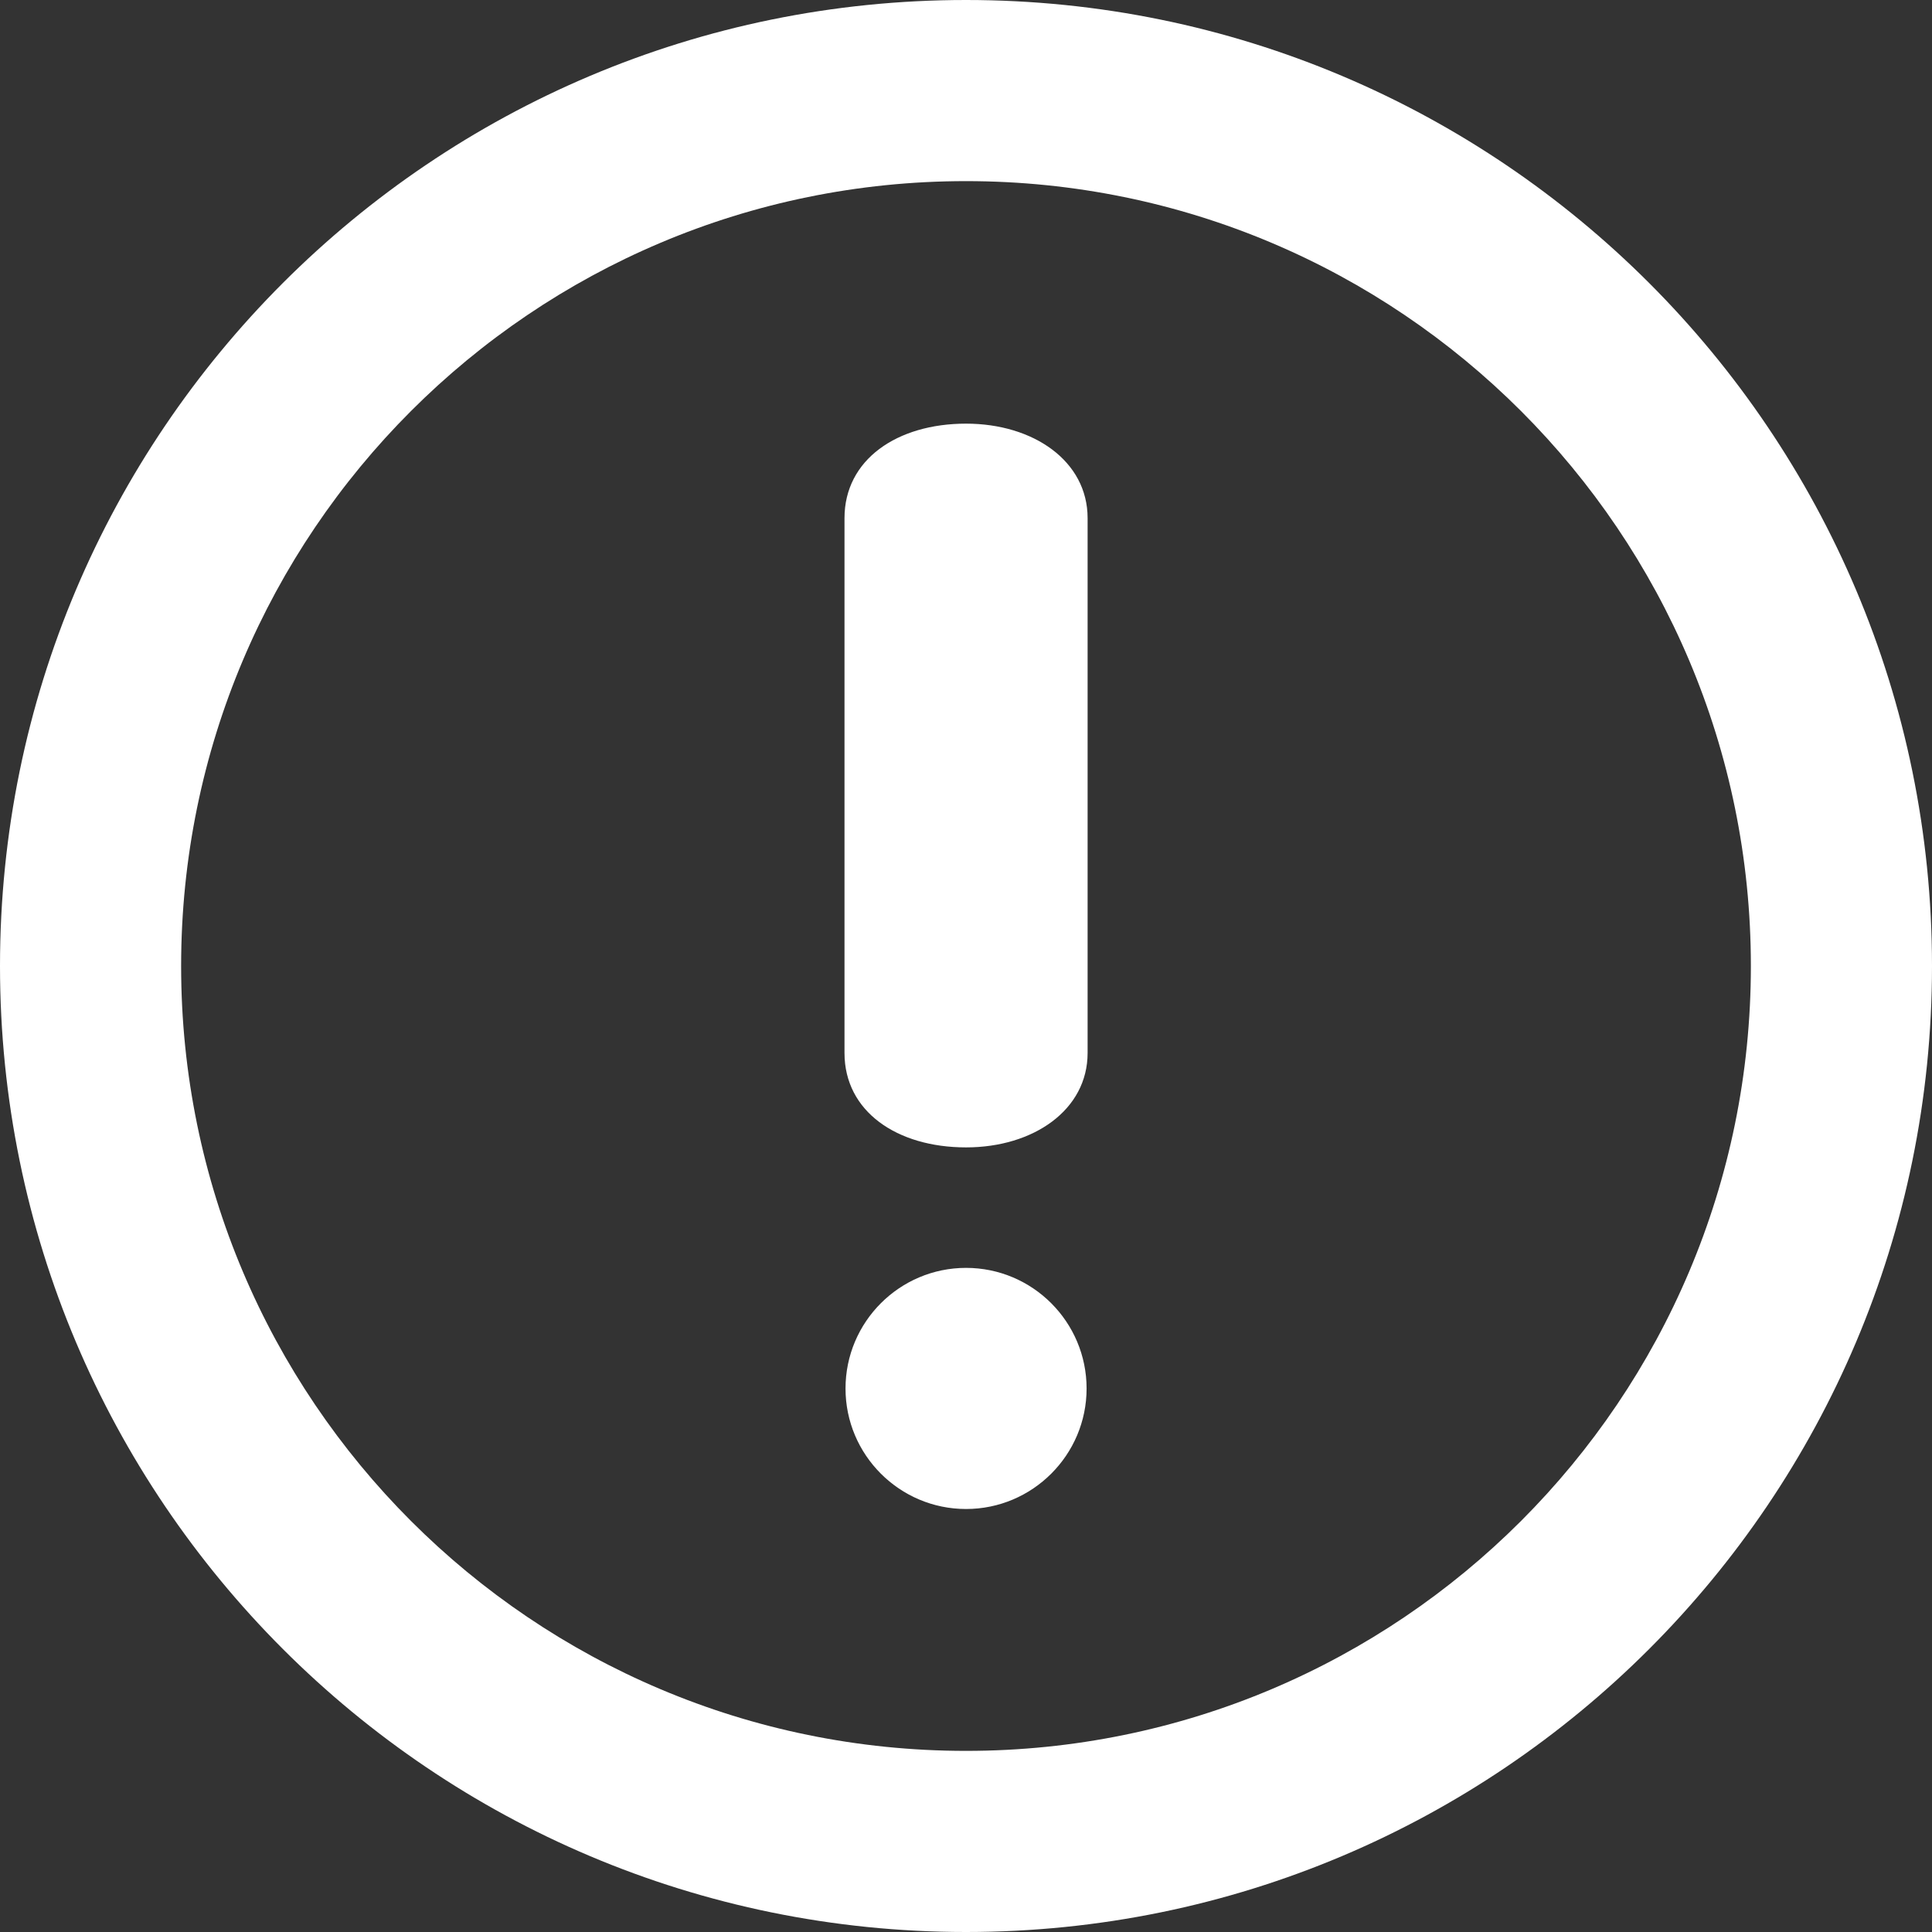<svg width="36" height="36" viewBox="0 0 36 36" fill="none" xmlns="http://www.w3.org/2000/svg">
<rect x="0" y="0" width="36" height="36" fill="#333333" stroke="none"/>
<path d="M18 0C8.059 0 0 8.059 0 18C0 27.942 8.059 36 18 36C27.942 36 36 27.943 36 18C36 8.059 27.942 0 18 0ZM18 32.625C9.923 32.625 3.375 26.078 3.375 18C3.375 9.923 9.923 3.375 18 3.375C26.078 3.375 32.625 9.923 32.625 18C32.625 26.078 26.078 32.625 18 32.625ZM18.001 7.894C16.712 7.894 15.736 8.567 15.736 9.654V19.621C15.736 20.709 16.712 21.38 18.001 21.38C19.259 21.38 20.266 20.681 20.266 19.621V9.654C20.266 8.593 19.259 7.894 18.001 7.894ZM18.001 23.625C16.762 23.625 15.755 24.633 15.755 25.873C15.755 27.11 16.762 28.118 18.001 28.118C19.24 28.118 20.247 27.11 20.247 25.873C20.247 24.633 19.24 23.625 18.001 23.625Z" fill="white"/>
</svg>
